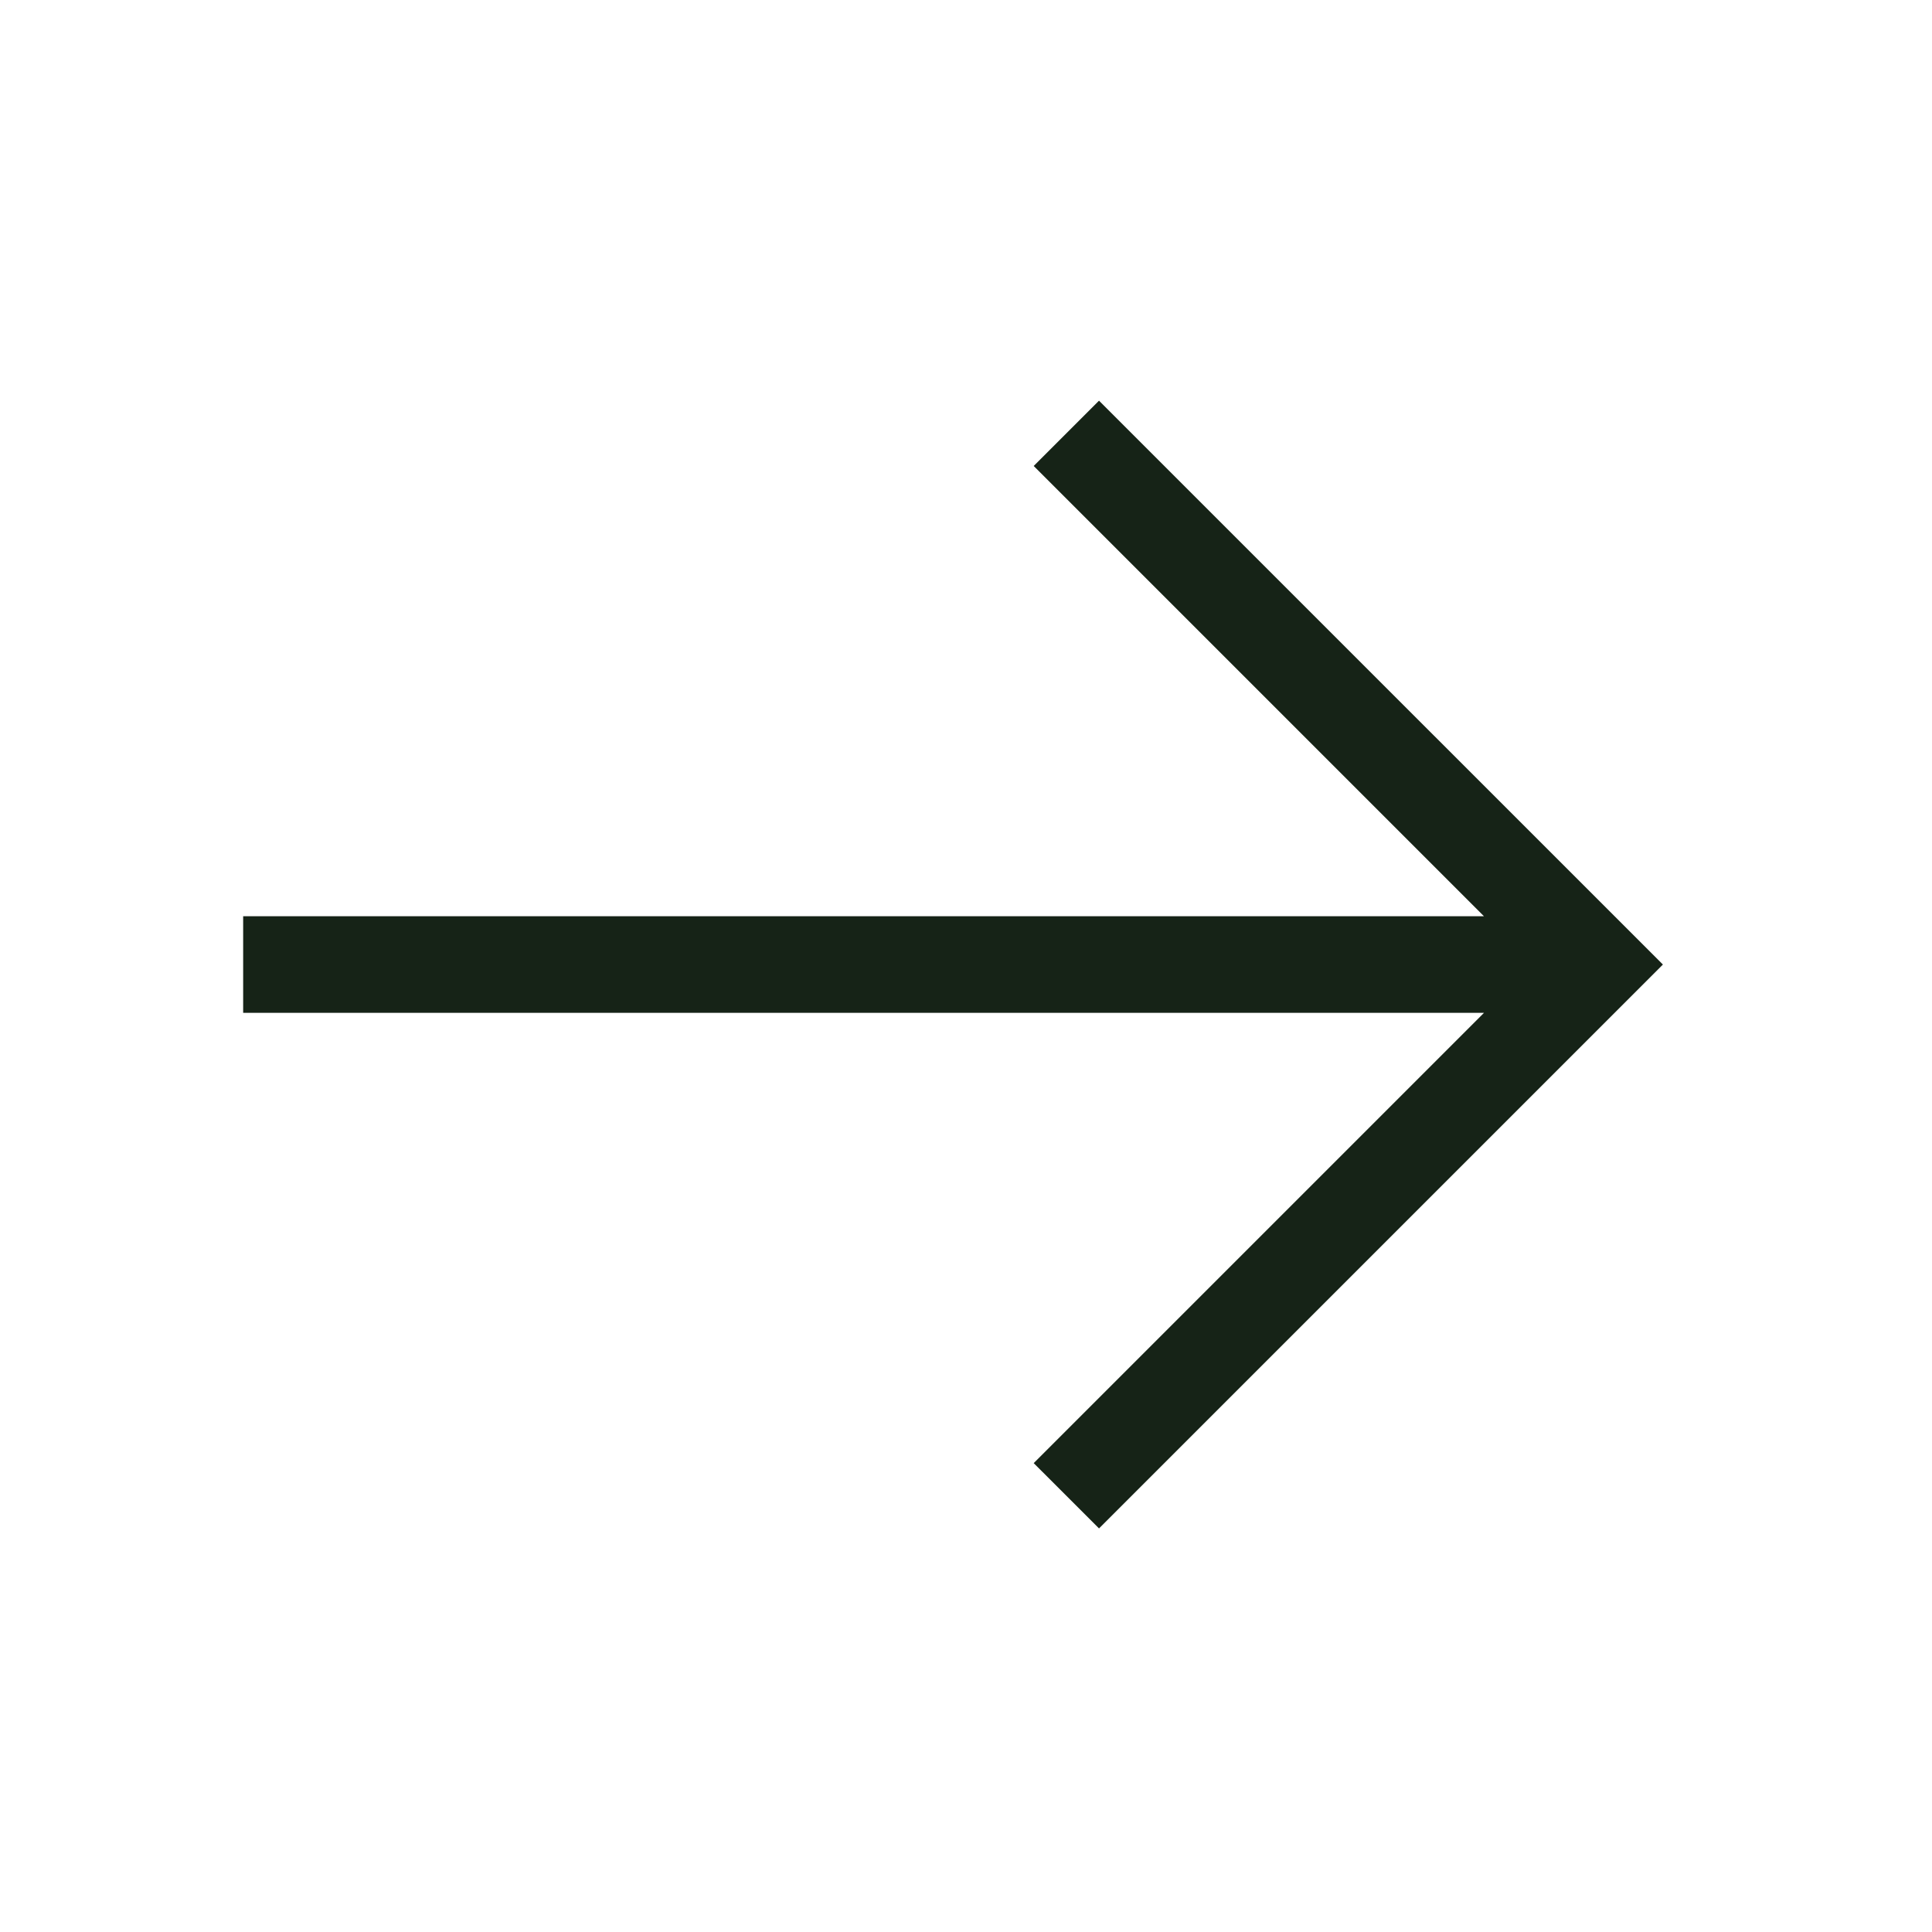 <svg xmlns="http://www.w3.org/2000/svg" viewBox="0 0 100 100" fill="none"><path fill="#162317" d="M76.81 47.425H12.586V52.425H76.81L53.504 75.731L56.885 79.111L86.072 49.925L56.885 20.739L53.505 24.119L76.81 47.425Z"/></svg>

